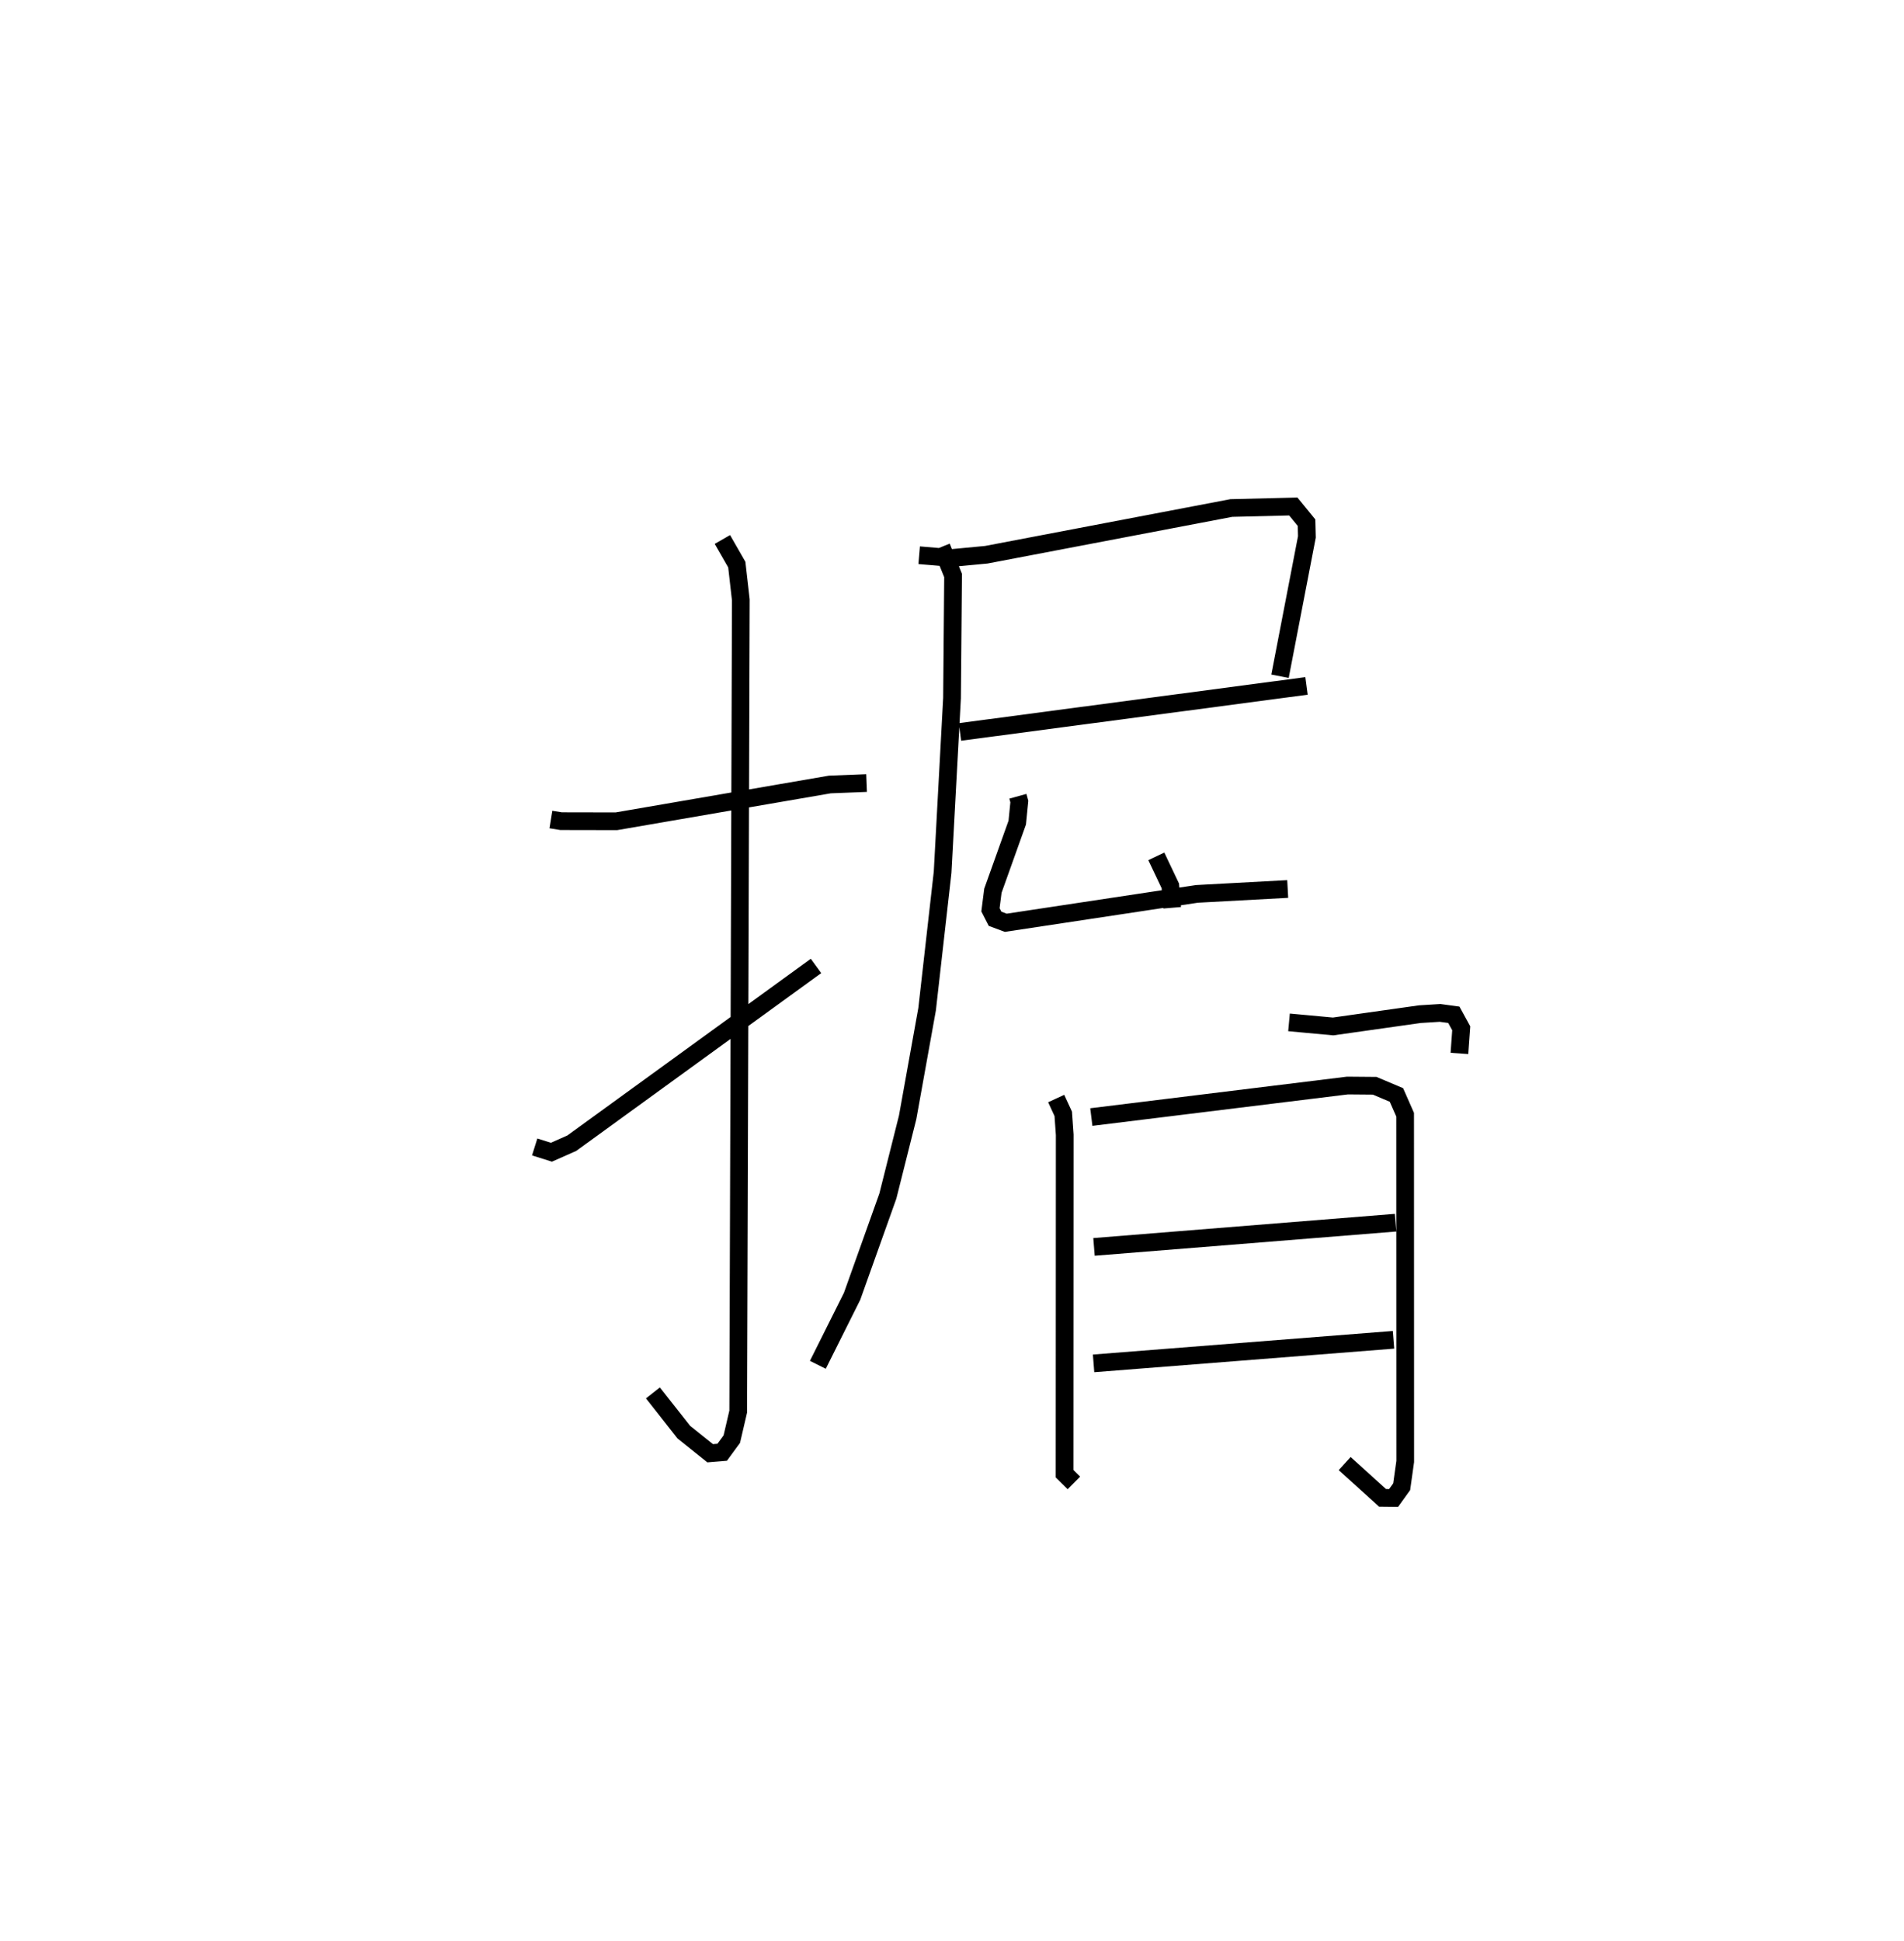 <?xml version="1.0" encoding="utf-8" ?>
<svg baseProfile="full" height="109.548" version="1.1" width="107.486" xmlns="http://www.w3.org/2000/svg" xmlns:ev="http://www.w3.org/2001/xml-events" xmlns:xlink="http://www.w3.org/1999/xlink"><defs /><rect fill="white" height="109.548" width="107.486" x="0" y="0" /><path d="M25,25 m0.0,0.0 m6.101,21.254 l0.573,0.093 3.122,0.006 l12.053,-2.077 2.071,-0.081 m-8.139,-13.747 l0.813,1.417 0.227,1.993 l-0.147,45.812 -0.362,1.554 l-0.543,0.74 -0.679,0.056 l-1.489,-1.192 -1.743,-2.213 m-6.674,-13.881 l0.945,0.297 1.148,-0.508 l13.789,-10.005 m5.823,-23.181 l1.847,0.156 1.945,-0.184 l13.83,-2.637 3.5,-0.086 l0.746,0.913 0.02,0.805 l-1.517,7.863 m-18.067,3.144 l19.563,-2.598 m-20.605,-7.844 l0.653,1.611 -0.06,6.924 l-0.531,9.829 -0.875,7.725 l-1.099,6.106 -1.117,4.442 l-2.018,5.655 -1.934,3.869 m19.107,-28.698 l0.792,1.668 0.104,1.234 m-8.71,-6.293 l0.082,0.297 -0.118,1.189 l-1.375,3.846 -0.137,1.076 l0.26,0.507 0.604,0.225 l10.791,-1.63 5.125,-0.277 m0.074,7.528 l2.488,0.23 4.897,-0.693 l1.141,-0.071 0.779,0.106 l0.417,0.762 -0.102,1.419 m-22.764,2.546 l0.399,0.864 0.083,1.181 l-0.008,19.129 0.526,0.521 m0.984,-20.65 l14.46,-1.779 1.535,0.013 l1.228,0.519 0.492,1.116 l0.005,19.57 -0.2,1.425 l-0.457,0.635 -0.623,-0.007 l-2.138,-1.934 m-14.151,-12.229 l17.023,-1.367 m-17.047,7.941 l16.932,-1.331 " fill="none" stroke="black" stroke-width="1" /></svg>